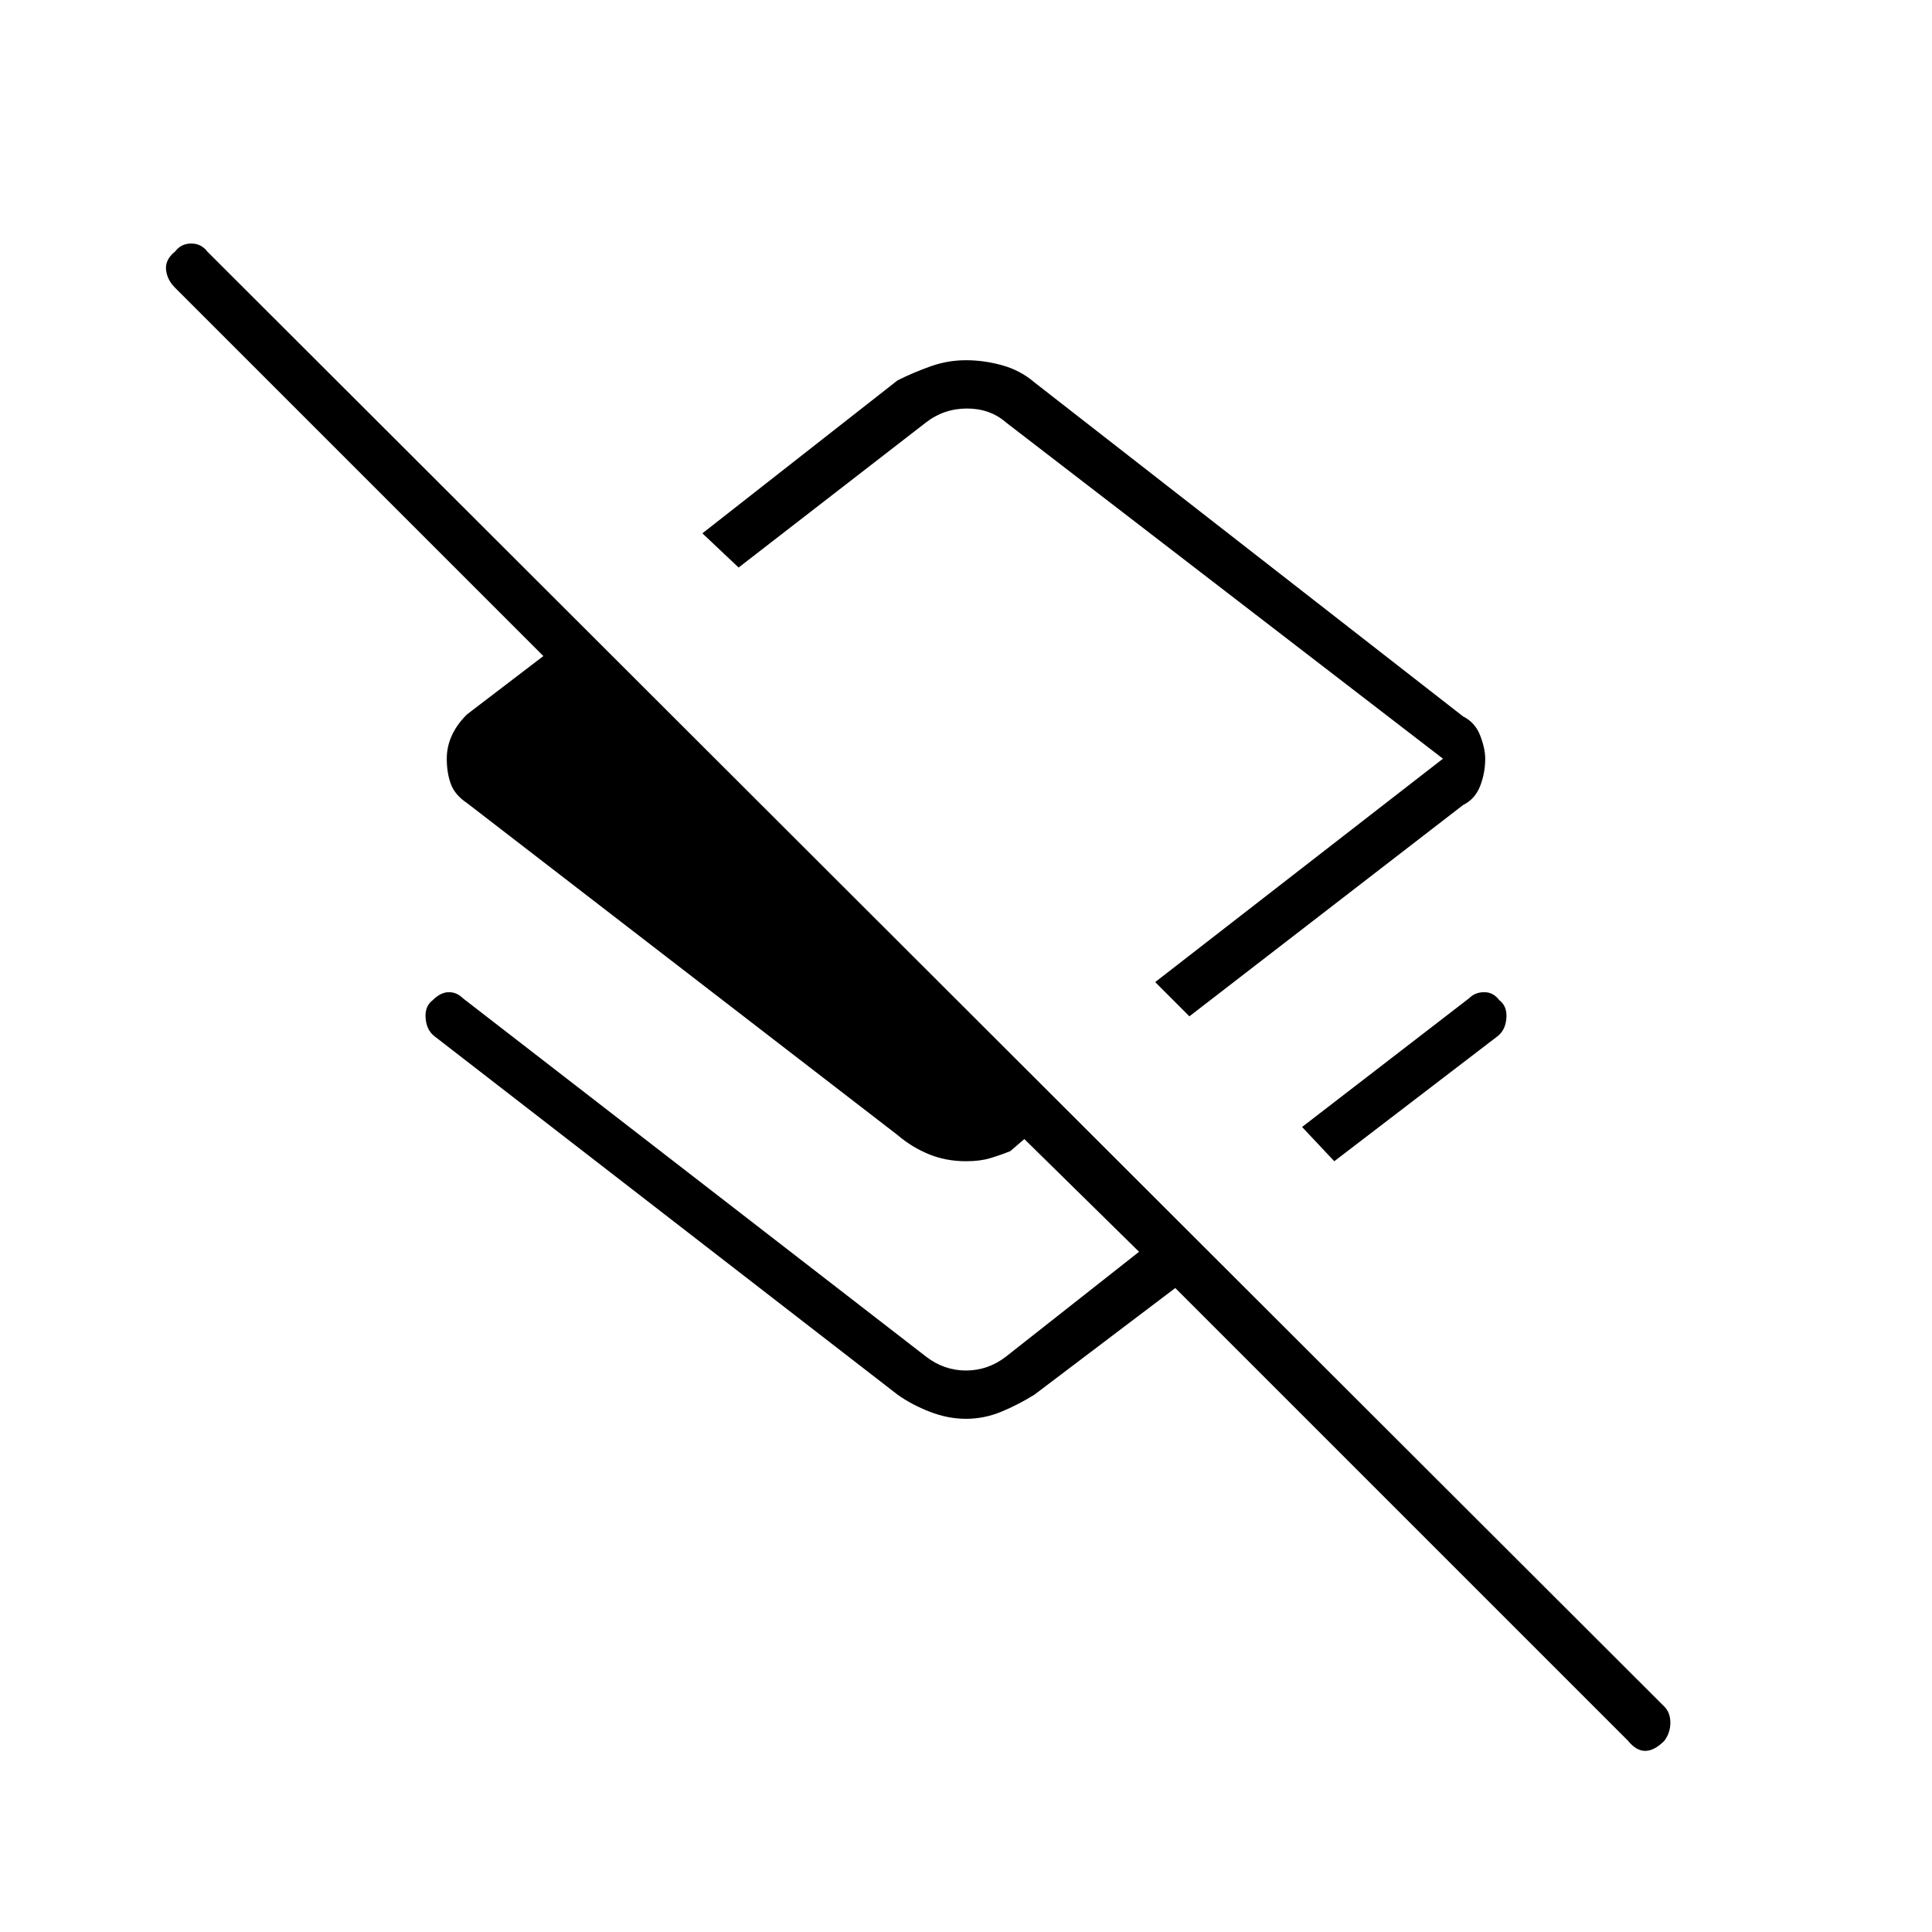 <svg xmlns="http://www.w3.org/2000/svg" height="40" width="40"><path d="m24.625 21.042-.708-.709 5.958-4.625-9.042-6.958q-.333-.292-.812-.292-.479 0-.854.292l-3.875 3-.75-.708 4.041-3.167q.334-.167.688-.292.354-.125.729-.125t.75.105q.375.104.667.354l8.875 6.916q.25.125.354.396.104.271.104.479 0 .292-.104.563-.104.271-.354.396Zm3 3-.667-.709 3.459-2.666q.125-.125.312-.125.188 0 .313.166.166.125.146.375-.021.25-.188.375Zm6.083 12-9.375-9.375-2.916 2.208q-.334.208-.688.354-.354.146-.729.146t-.75-.146q-.375-.146-.667-.354L9 21.458q-.167-.125-.188-.375-.02-.25.146-.375.167-.166.334-.166.166 0 .291.125l9.584 7.416q.375.292.833.292.458 0 .833-.292l2.75-2.166-2.375-2.334-.291.25q-.209.084-.417.146-.208.063-.5.063-.417 0-.771-.146-.354-.146-.646-.396l-8.916-6.875q-.25-.167-.334-.396-.083-.229-.083-.521 0-.25.104-.479.104-.229.313-.437l1.583-1.209-7.625-7.625q-.167-.166-.187-.375-.021-.208.187-.375.125-.166.333-.166.209 0 .334.166l30.166 30.125q.125.125.125.334 0 .208-.125.375-.208.208-.396.208-.187 0-.354-.208ZM19.625 16.083Z"/></svg>